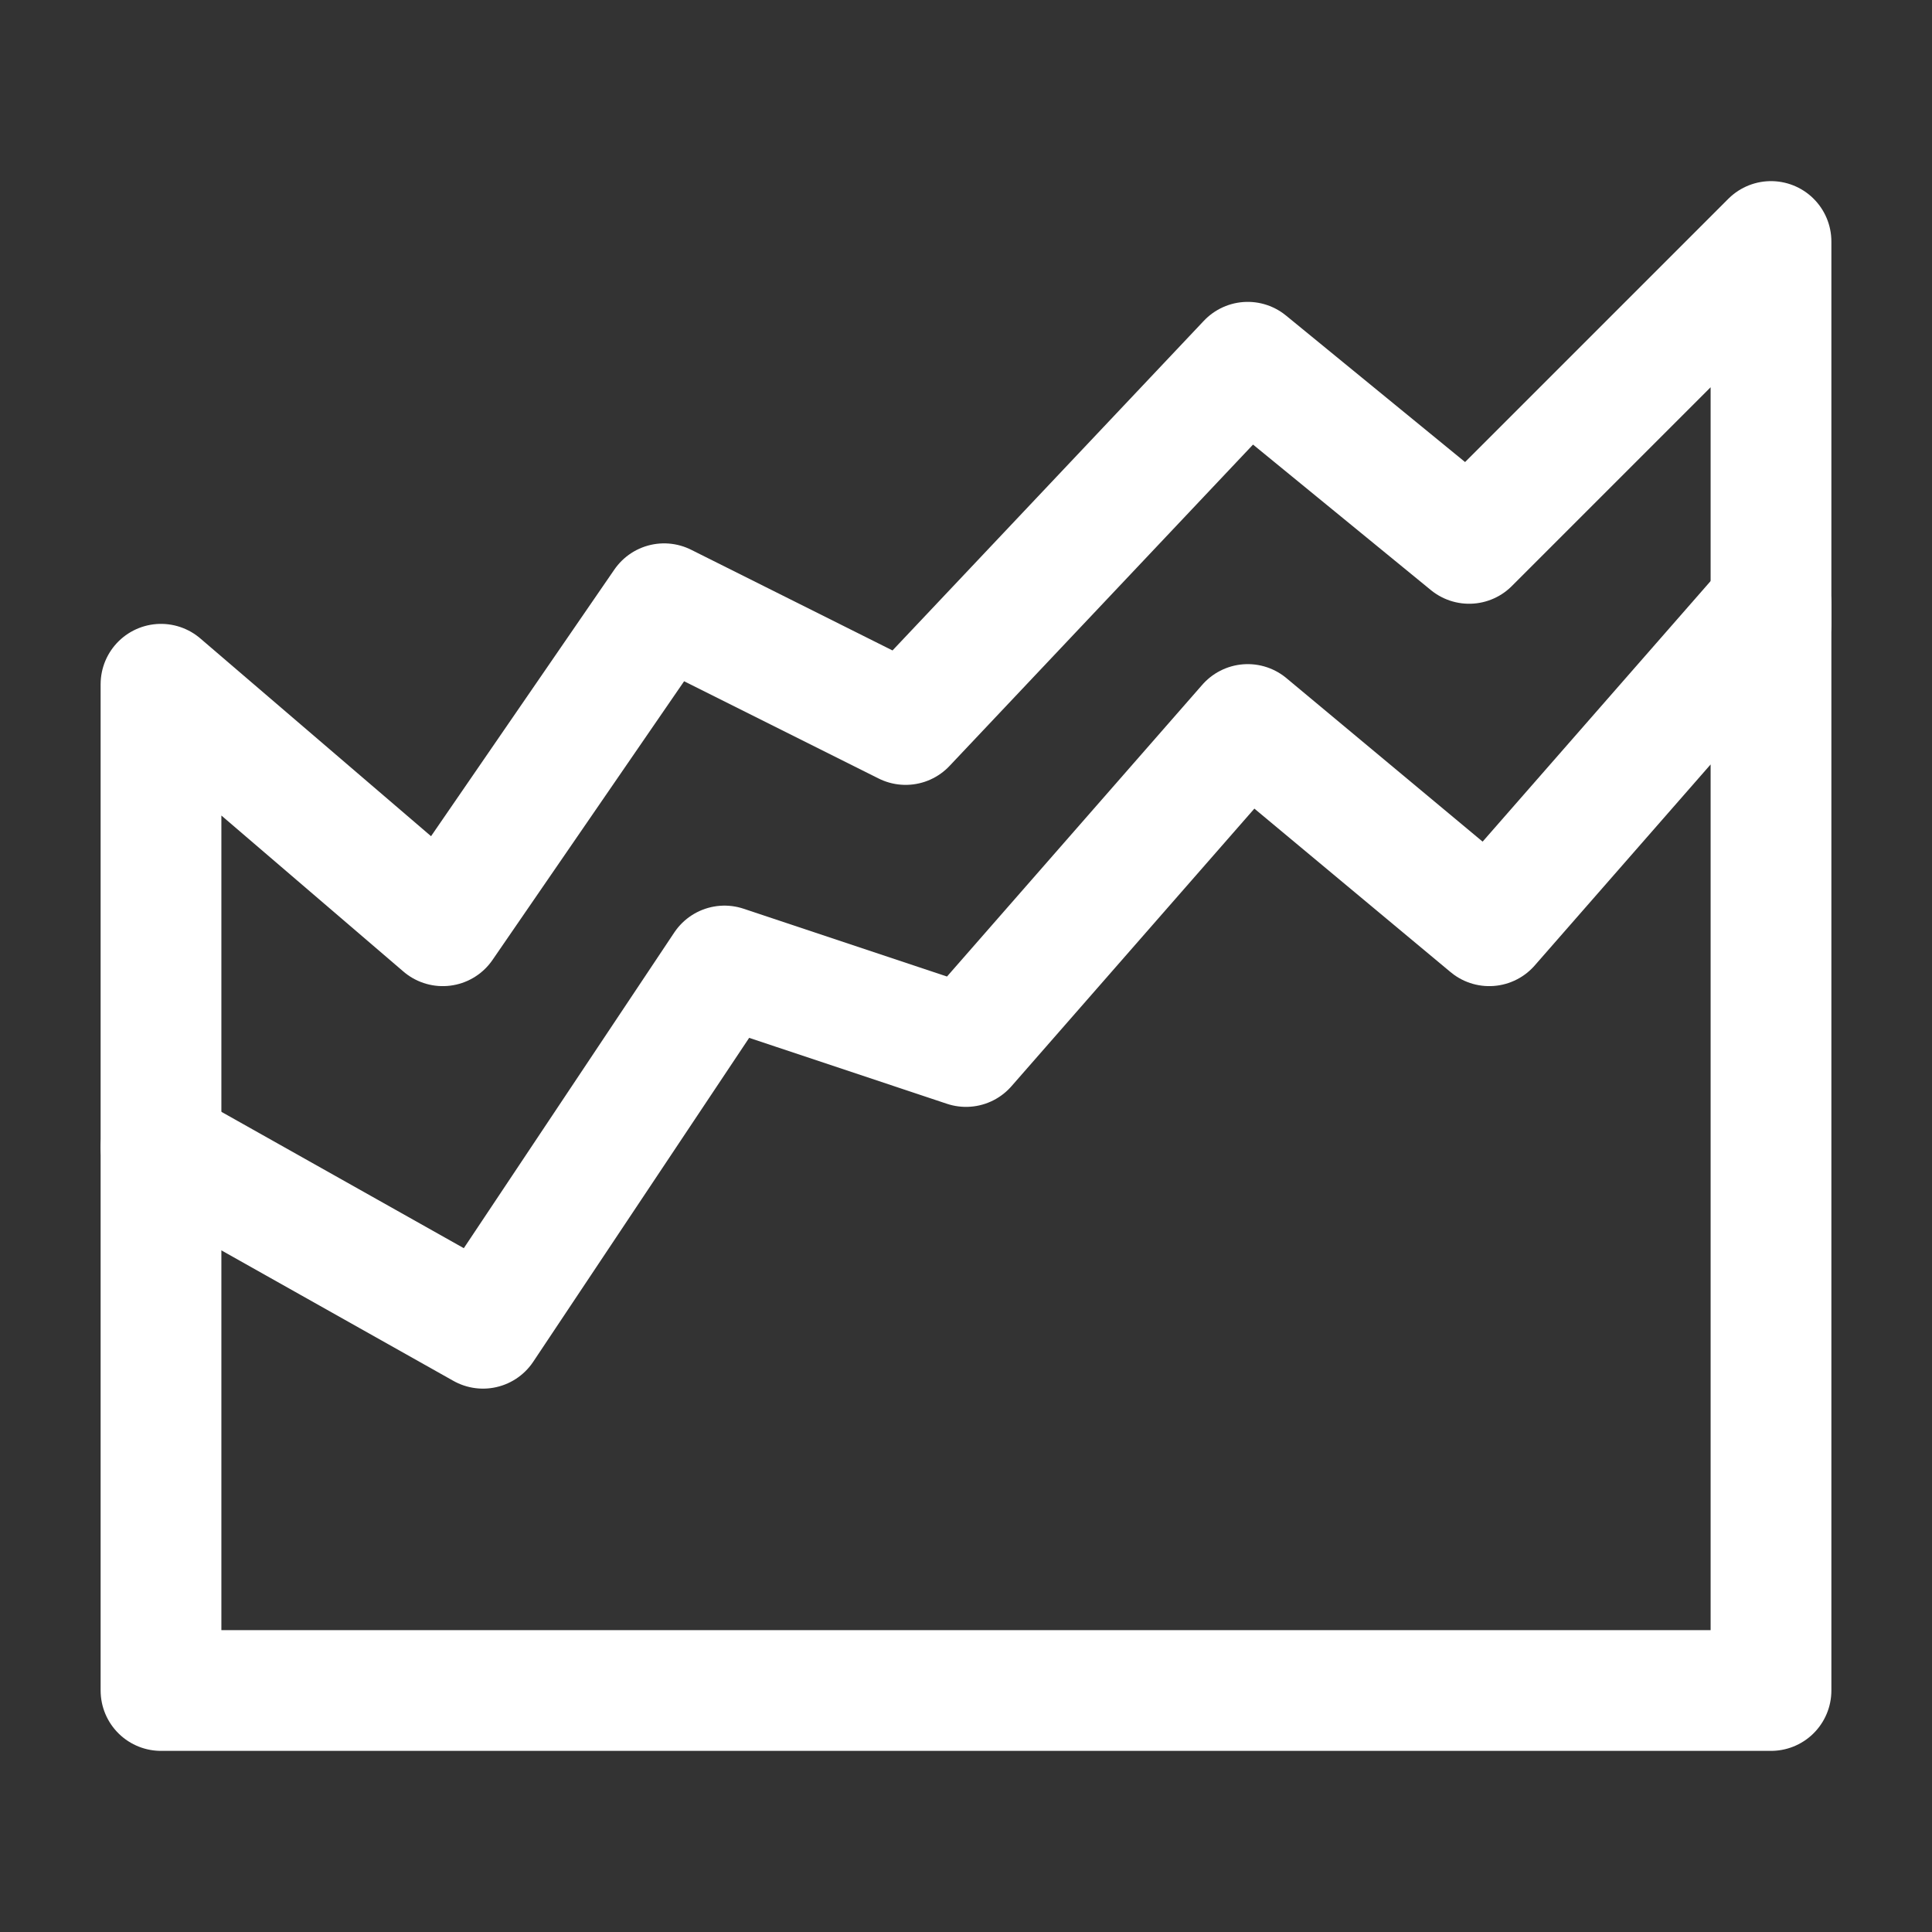 <?xml version="1.0" encoding="UTF-8"?><svg width="32" height="32" viewBox="0 0 48 48" fill="none" xmlns="http://www.w3.org/2000/svg"><rect x="0" y="0" width="48" height="48" fill="#333333" stroke="none"/><path d="M18 24L12 33L4 28.5V42H44V15L37 23L31 18L24 26L18 24Z" fill="none" stroke="#ffffff" stroke-width="3" stroke-linecap="round" stroke-linejoin="round"/><path d="M4 28.5V17L11 23L16.5 15L22.5 18L31 9L36.5 13.5L44 6V15.5" stroke="#ffffff" stroke-width="3" stroke-linecap="round" stroke-linejoin="round"/></svg>